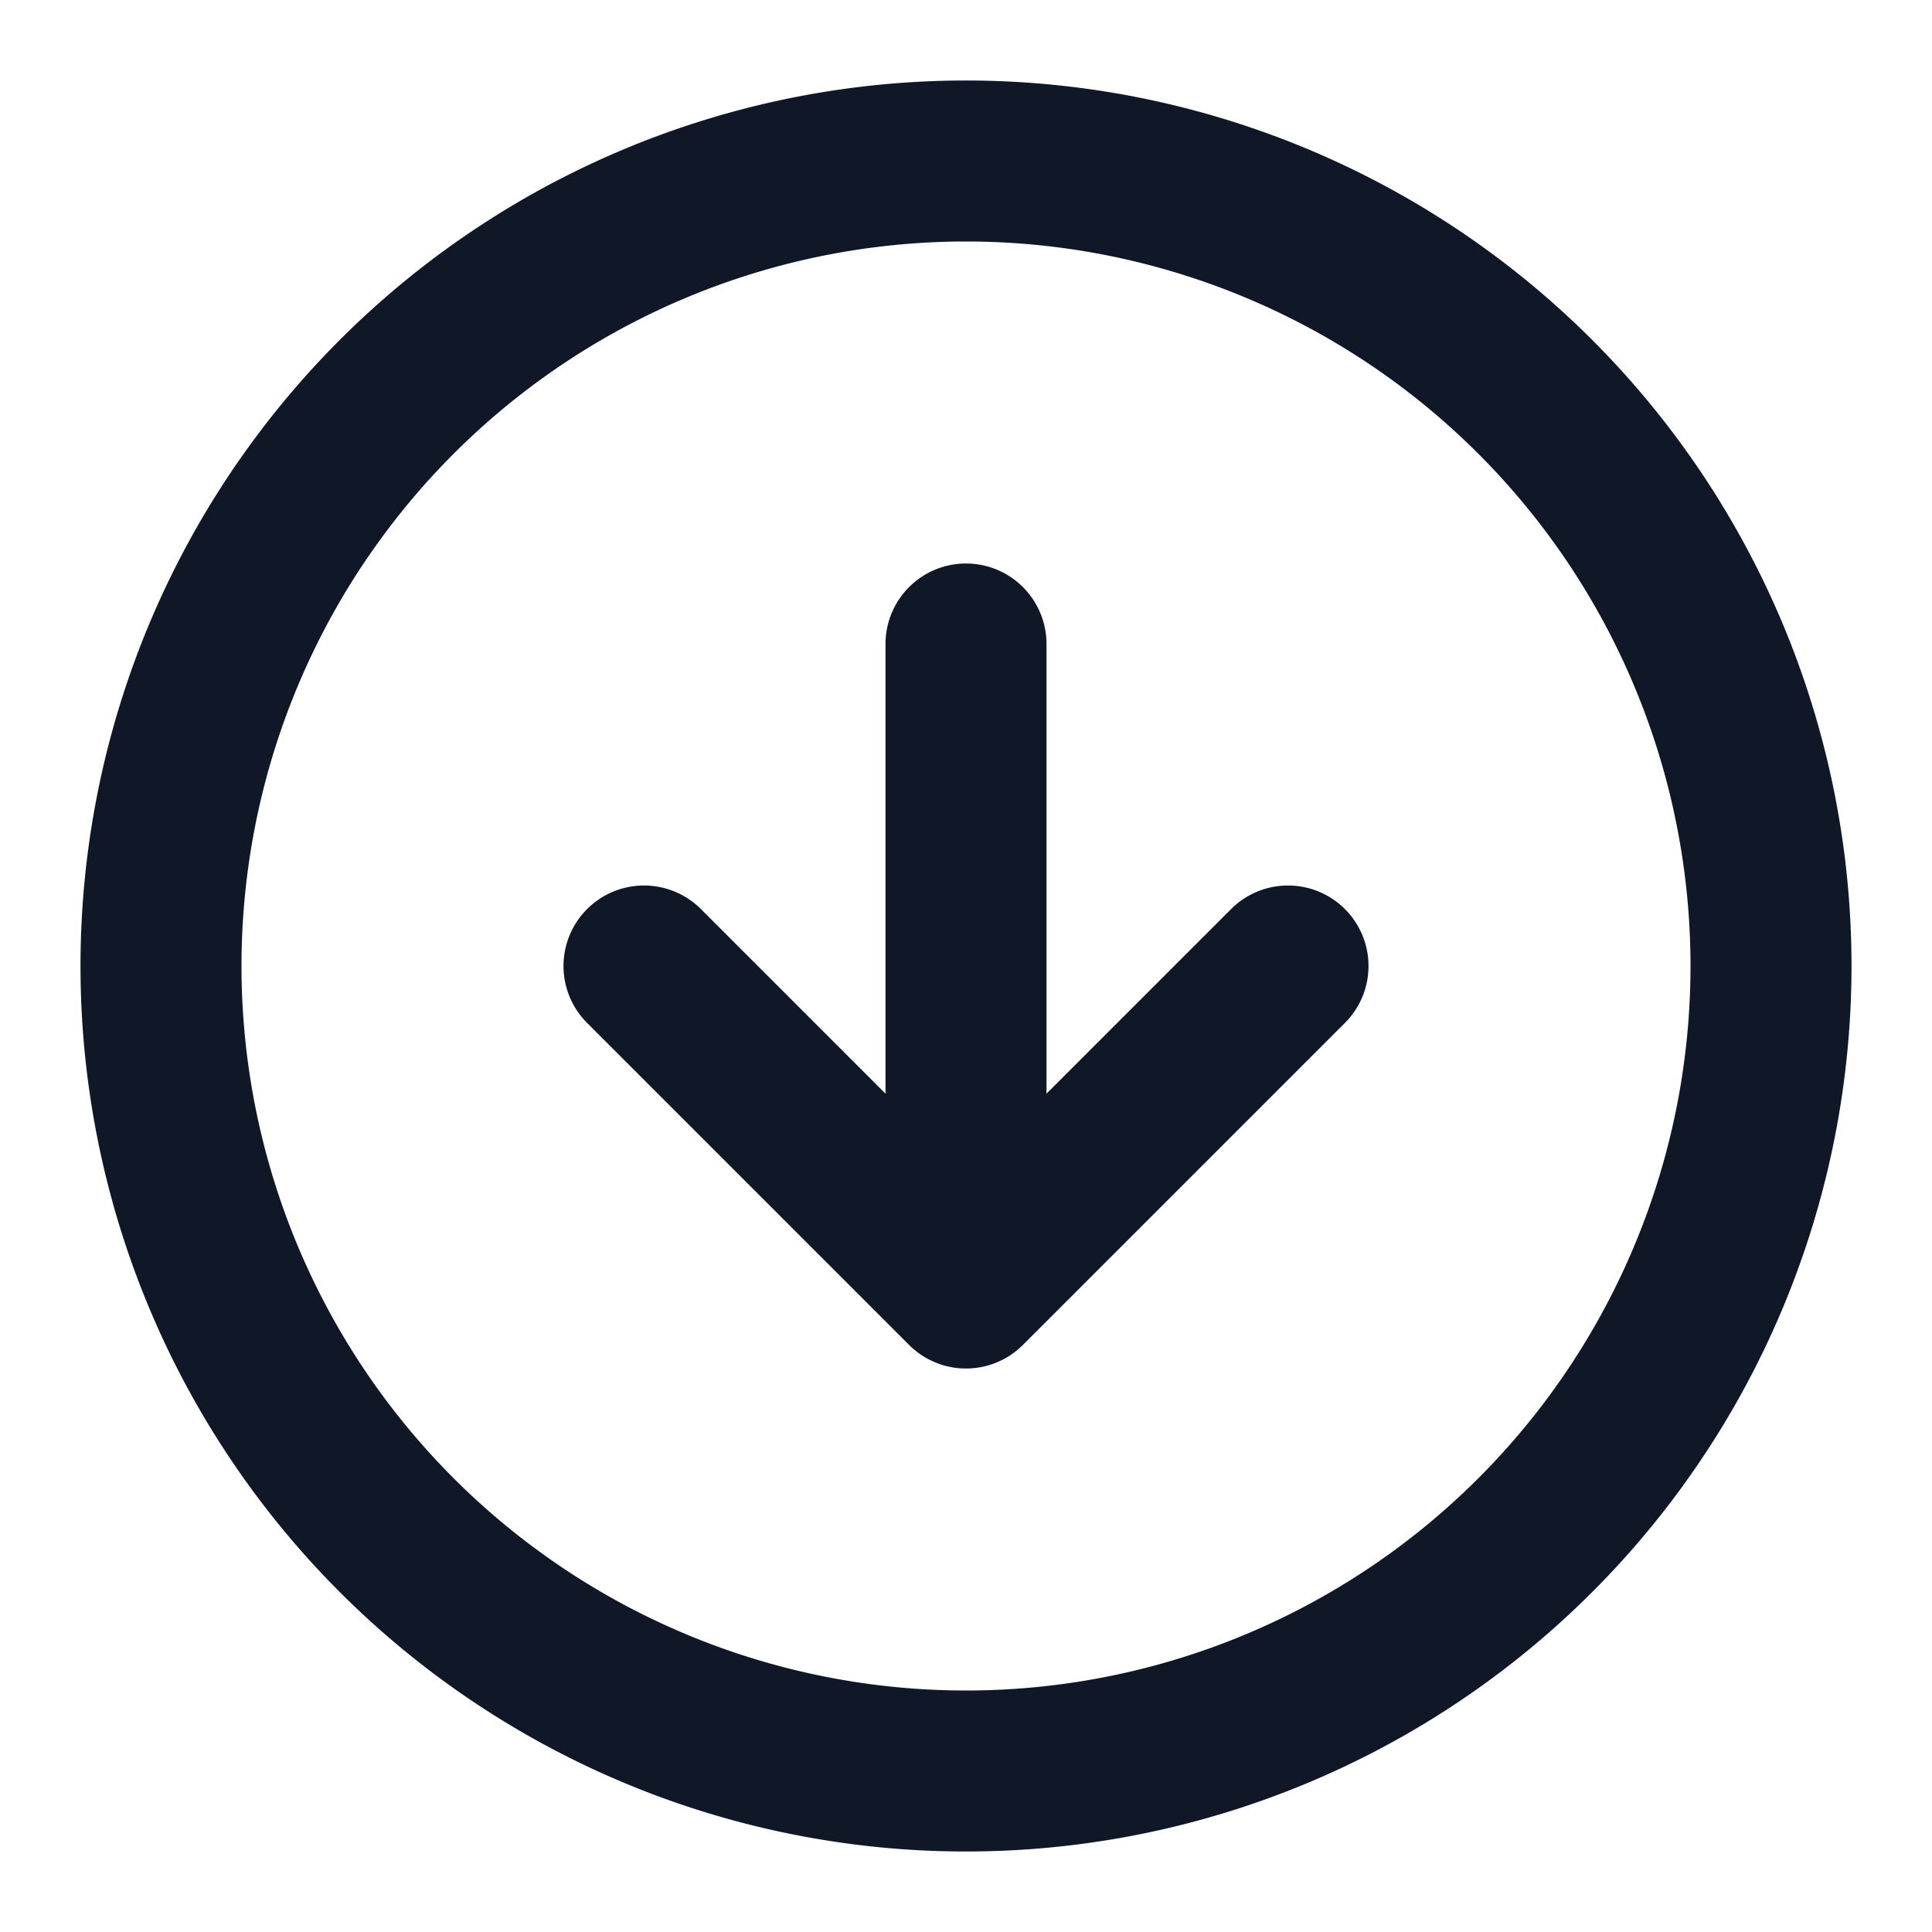 <svg xmlns="http://www.w3.org/2000/svg" width="24" height="24" fill="none">
  <path stroke="#101828" stroke-linecap="round" stroke-linejoin="round" stroke-width="2" d="m8 12 4 4m0 0 4-4m-4 4V8m10 4a10 10 0 1 1-20 0 10 10 0 0 1 20 0"/>
</svg>
